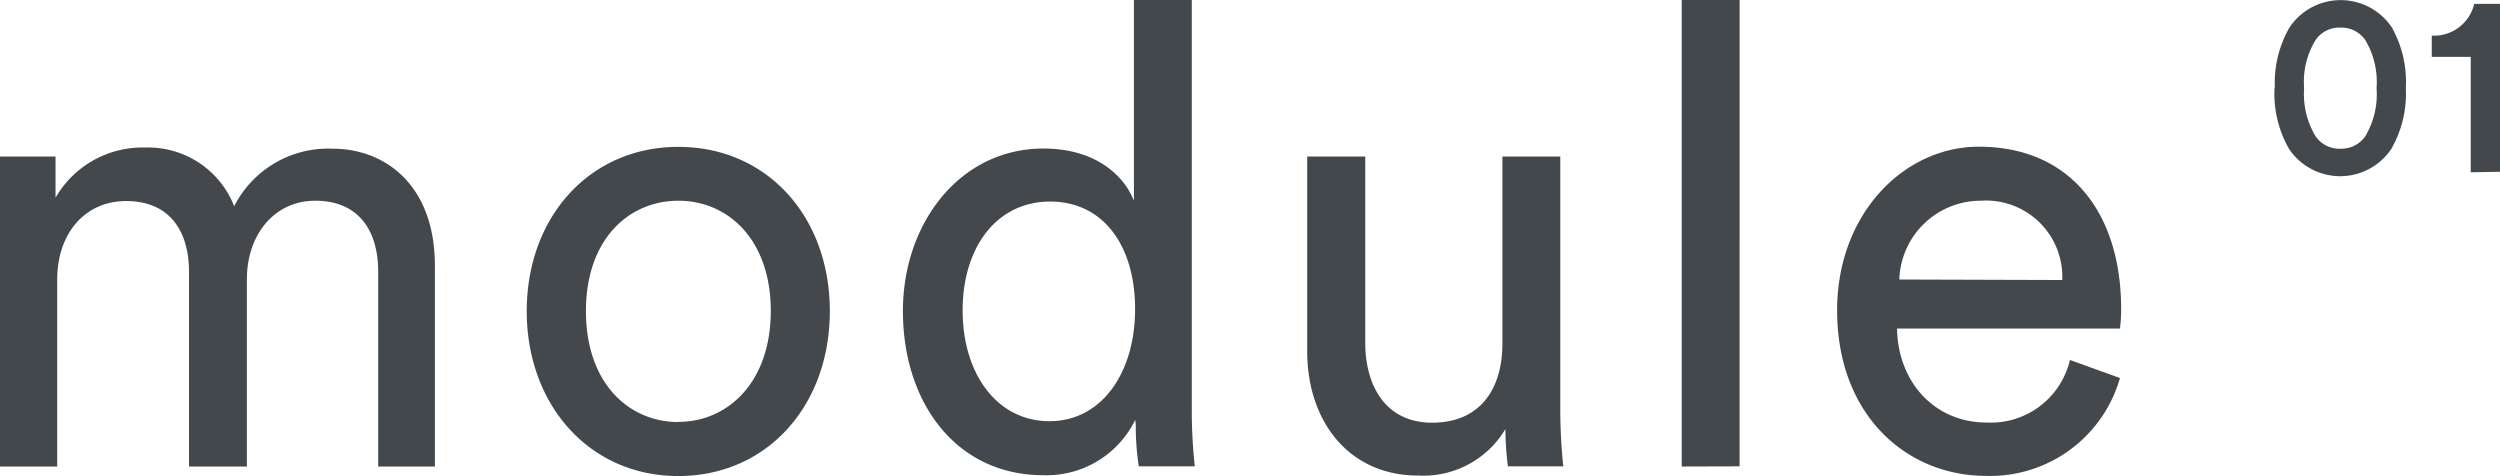 <svg xmlns="http://www.w3.org/2000/svg" viewBox="0 0 149.46 28.47"><defs><style>.cls-1{fill:#43484d;}</style></defs><title>logo-footer</title><g id="Слой_2" data-name="Слой 2"><g id="Слой_1-2" data-name="Слой 1"><path class="cls-1" d="M3.42,27.89V16.72c0-2.77,1.66-4.7,4.12-4.7,2.65,0,3.76,1.85,3.76,4.24V27.89h3.46V16.68C14.77,14,16.42,12,18.85,12c2.61,0,3.76,1.81,3.76,4.24V27.89H26v-12c0-4.85-3-7-6.11-7A6.3,6.3,0,0,0,14,12.33a5.52,5.52,0,0,0-5.3-3.51,6,6,0,0,0-5.38,3V9.36H0V27.89Zm37.13-2.66c-2.95,0-5.52-2.31-5.52-6.63S37.61,12,40.56,12s5.52,2.31,5.52,6.59-2.58,6.63-5.52,6.63Zm0-16.45c-5.3,0-9.06,4.2-9.06,9.82s3.76,9.86,9.06,9.86,9.06-4.2,9.06-9.86-3.76-9.82-9.06-9.82Zm17,9.78c0-3.81,2.06-6.51,5.23-6.51s5.08,2.62,5.08,6.43-2,6.7-5.12,6.7-5.19-2.81-5.19-6.63Zm10.35,6.82a16.24,16.24,0,0,0,.18,2.5h3.35a30.61,30.61,0,0,1-.18-3.43V0H67.79V12c-.59-1.5-2.28-3.12-5.41-3.12-5,0-8.4,4.47-8.4,9.71,0,5.51,3.2,9.82,8.4,9.82a5.9,5.9,0,0,0,5.49-3.31ZM90,25.65a17.15,17.15,0,0,0,.15,2.23h3.31a32.63,32.63,0,0,1-.18-3.43V9.36H89.82V20.53c0,2.81-1.4,4.74-4.2,4.74s-4-2.23-4-4.78V9.36H78.15V21c0,4.2,2.5,7.43,6.63,7.43A5.71,5.71,0,0,0,90,25.65Zm14,2.23V0h-3.46V27.89Zm9.55-11.17A4.87,4.87,0,0,1,118.43,12a4.56,4.56,0,0,1,4.86,4.74Zm10.2,4.81a4.86,4.86,0,0,1-5,3.74c-3,0-5.27-2.31-5.34-5.62h13.33a8.51,8.51,0,0,0,.07-1.16c0-5.78-3.06-9.71-8.51-9.71-4.46,0-8.47,4-8.47,9.78,0,6.28,4.16,9.9,8.91,9.9a8.07,8.07,0,0,0,8-5.85ZM137.75,5.27a4.78,4.78,0,0,1,.68-2.87,1.72,1.72,0,0,1,1.49-.75,1.74,1.74,0,0,1,1.49.75,4.9,4.9,0,0,1,.67,2.87,4.89,4.89,0,0,1-.67,2.87,1.74,1.74,0,0,1-1.49.75,1.72,1.72,0,0,1-1.49-.75A4.89,4.89,0,0,1,137.75,5.27Zm-1.77,0a6.65,6.65,0,0,0,.86,3.62,3.68,3.68,0,0,0,6.13,0,6.65,6.65,0,0,0,.86-3.62A6.65,6.65,0,0,0,143,1.65a3.68,3.68,0,0,0-6.13,0A6.65,6.65,0,0,0,136,5.27Zm13.48,5V.23h-1.54a2.47,2.47,0,0,1-2.54,1.9V3.4h2.33v6.9Z"/></g></g></svg>